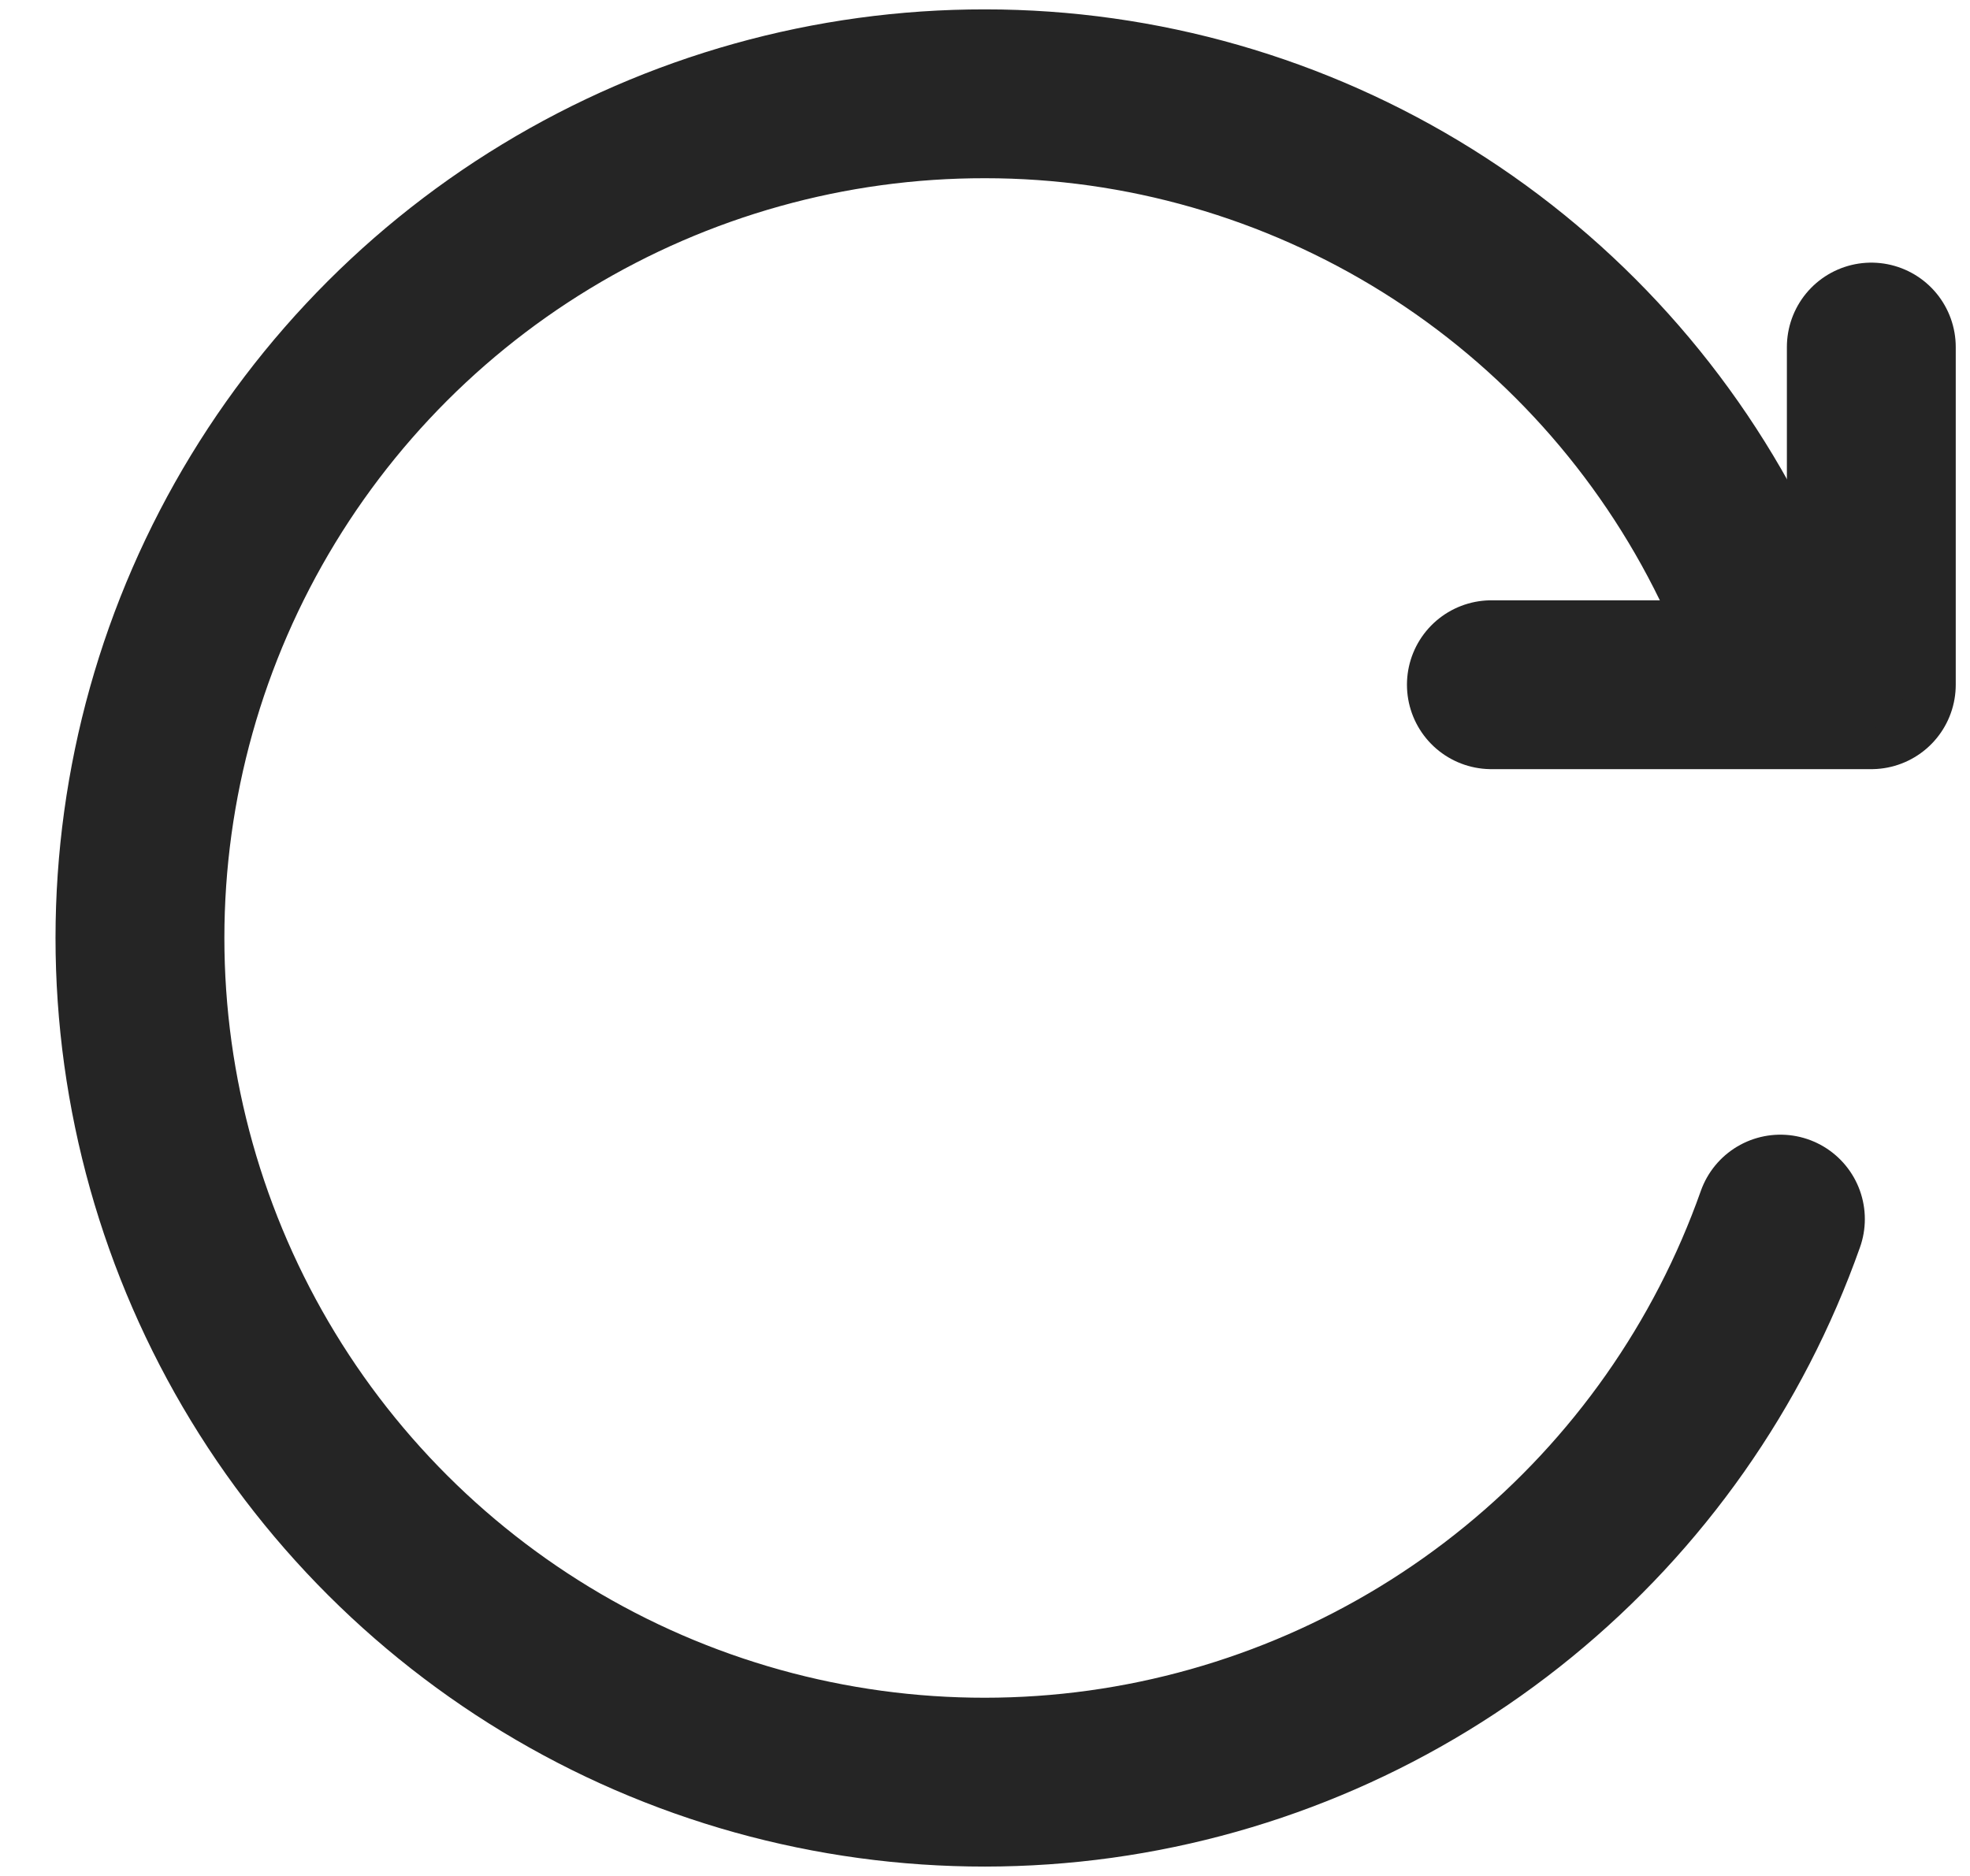 <svg width="21" height="20" viewBox="0 0 21 20" fill="none" xmlns="http://www.w3.org/2000/svg">
<path d="M19.948 3.7V7.3H15.898" stroke="#252525" stroke-width="1.8" stroke-linecap="round" stroke-linejoin="round"/>
<path d="M19.5 7.003L18.502 6.004C17.771 4.504 16.634 3.239 15.219 2.354C13.804 1.47 12.169 1 10.501 1C8.85 0.998 7.231 1.451 5.82 2.308C4.41 3.164 3.262 4.393 2.502 5.858C1.742 7.323 1.4 8.969 1.513 10.616C1.626 12.262 2.19 13.846 3.142 15.194C4.095 16.542 5.4 17.602 6.914 18.258C8.428 18.914 10.094 19.141 11.729 18.915C13.364 18.688 14.905 18.016 16.183 16.972C17.462 15.928 18.429 14.553 18.979 12.997" stroke="#252525" stroke-width="1.8" stroke-linecap="round" stroke-linejoin="round"/>
</svg>
